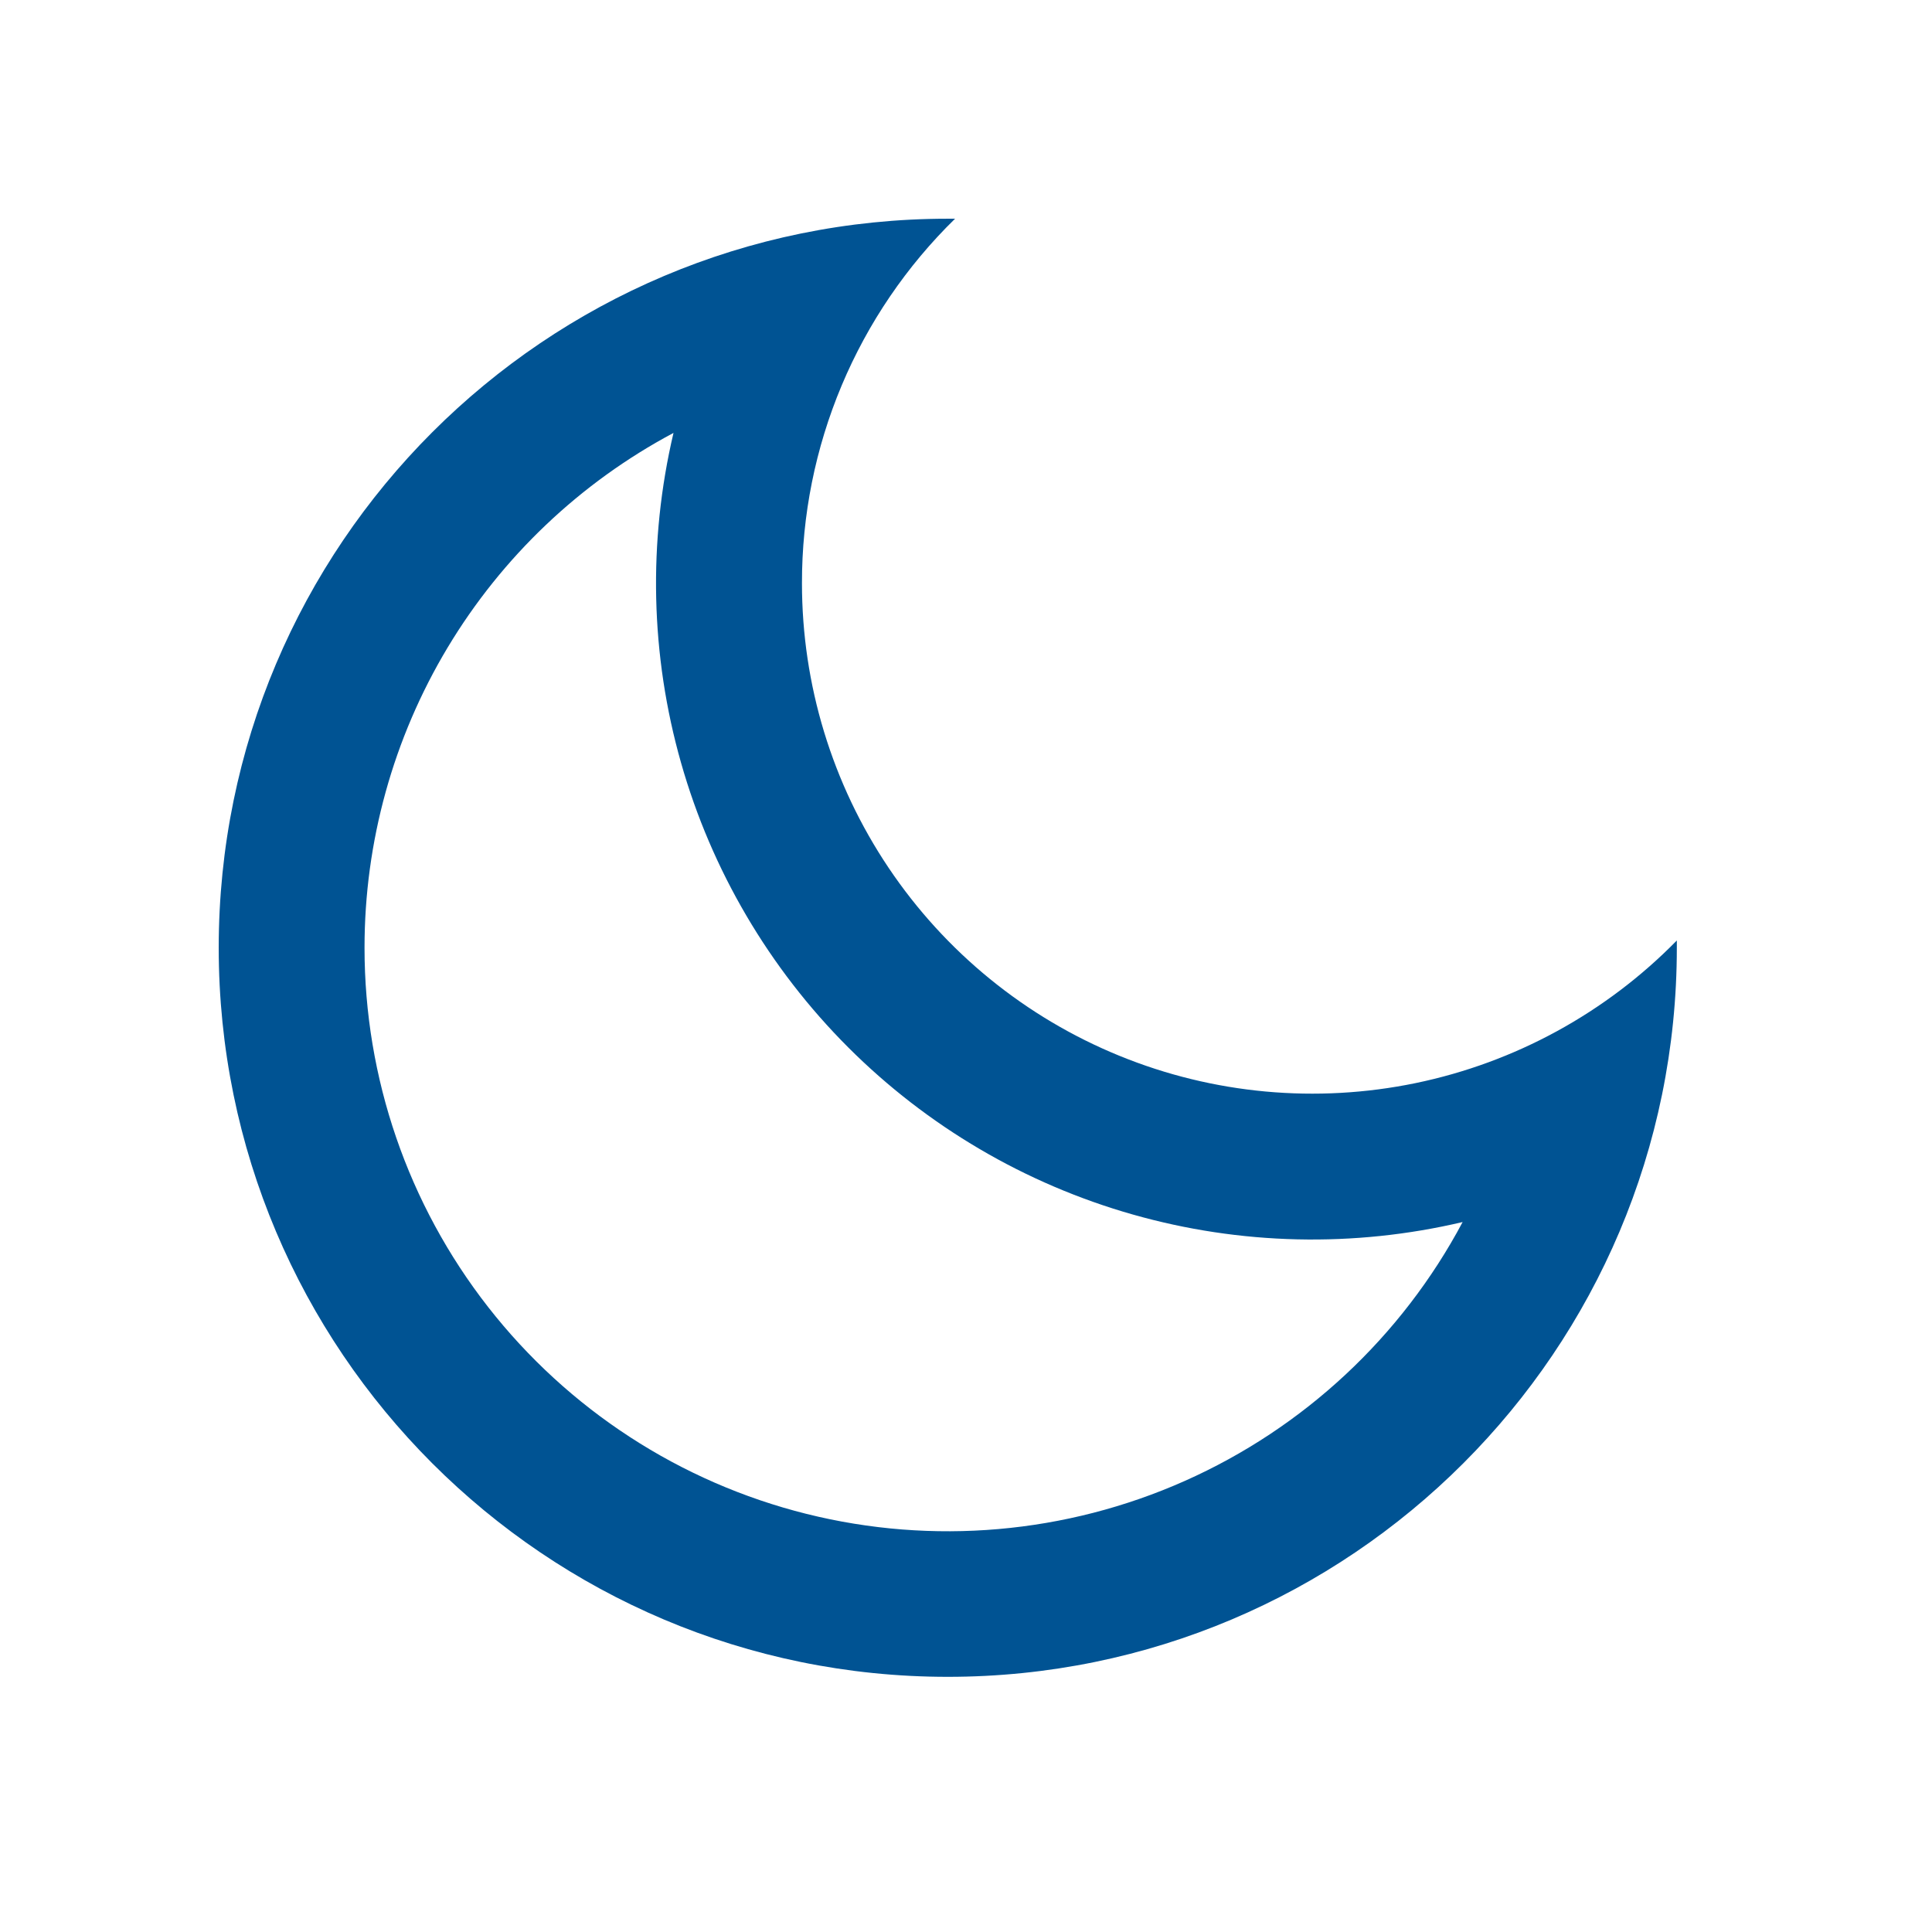 <svg width="53" height="53" viewBox="0 0 53 53" fill="none" xmlns="http://www.w3.org/2000/svg">
<g filter="url(#filter0_ddddii_84_220)">
<path d="M22 16C22 18.781 22.828 21.5 24.378 23.808C25.929 26.117 28.133 27.912 30.708 28.963C33.282 30.015 36.112 30.275 38.836 29.712C41.559 29.148 44.053 27.787 46 25.8V26C46 37.046 37.046 46 26 46C14.954 46 6 37.046 6 26C6 14.954 14.954 6 26 6H26.2C24.868 7.302 23.81 8.858 23.089 10.575C22.368 12.293 21.997 14.137 22 16ZM10 26C9.999 29.57 11.191 33.038 13.388 35.852C15.585 38.666 18.659 40.665 22.123 41.53C25.586 42.395 29.24 42.077 32.502 40.626C35.764 39.175 38.447 36.675 40.124 33.524C37.139 34.227 34.024 34.156 31.074 33.317C28.124 32.479 25.437 30.9 23.268 28.732C21.1 26.563 19.521 23.876 18.683 20.926C17.844 17.976 17.773 14.861 18.476 11.876C15.915 13.24 13.774 15.275 12.28 17.763C10.787 20.251 9.999 23.098 10 26Z" fill="#005393"/>
</g>
<defs>
<filter id="filter0_ddddii_84_220" x="0" y="0" width="53" height="53" filterUnits="userSpaceOnUse" color-interpolation-filters="sRGB">
<feFlood flood-opacity="0" result="BackgroundImageFix"/>
<feColorMatrix in="SourceAlpha" type="matrix" values="0 0 0 0 0 0 0 0 0 0 0 0 0 0 0 0 0 0 127 0" result="hardAlpha"/>
<feOffset dx="2" dy="2"/>
<feGaussianBlur stdDeviation="2.5"/>
<feColorMatrix type="matrix" values="0 0 0 0 0.725 0 0 0 0 0.753 0 0 0 0 0.796 0 0 0 0.9 0"/>
<feBlend mode="normal" in2="BackgroundImageFix" result="effect1_dropShadow_84_220"/>
<feColorMatrix in="SourceAlpha" type="matrix" values="0 0 0 0 0 0 0 0 0 0 0 0 0 0 0 0 0 0 127 0" result="hardAlpha"/>
<feOffset dx="-2" dy="-2"/>
<feGaussianBlur stdDeviation="2"/>
<feColorMatrix type="matrix" values="0 0 0 0 1 0 0 0 0 1 0 0 0 0 1 0 0 0 0.9 0"/>
<feBlend mode="normal" in2="effect1_dropShadow_84_220" result="effect2_dropShadow_84_220"/>
<feColorMatrix in="SourceAlpha" type="matrix" values="0 0 0 0 0 0 0 0 0 0 0 0 0 0 0 0 0 0 127 0" result="hardAlpha"/>
<feOffset dx="2" dy="-2"/>
<feGaussianBlur stdDeviation="2"/>
<feColorMatrix type="matrix" values="0 0 0 0 0.725 0 0 0 0 0.753 0 0 0 0 0.796 0 0 0 0.2 0"/>
<feBlend mode="normal" in2="effect2_dropShadow_84_220" result="effect3_dropShadow_84_220"/>
<feColorMatrix in="SourceAlpha" type="matrix" values="0 0 0 0 0 0 0 0 0 0 0 0 0 0 0 0 0 0 127 0" result="hardAlpha"/>
<feOffset dx="-2" dy="2"/>
<feGaussianBlur stdDeviation="2"/>
<feColorMatrix type="matrix" values="0 0 0 0 0.725 0 0 0 0 0.753 0 0 0 0 0.796 0 0 0 0.2 0"/>
<feBlend mode="normal" in2="effect3_dropShadow_84_220" result="effect4_dropShadow_84_220"/>
<feBlend mode="normal" in="SourceGraphic" in2="effect4_dropShadow_84_220" result="shape"/>
<feColorMatrix in="SourceAlpha" type="matrix" values="0 0 0 0 0 0 0 0 0 0 0 0 0 0 0 0 0 0 127 0" result="hardAlpha"/>
<feOffset dx="-1" dy="-1"/>
<feGaussianBlur stdDeviation="1"/>
<feComposite in2="hardAlpha" operator="arithmetic" k2="-1" k3="1"/>
<feColorMatrix type="matrix" values="0 0 0 0 0.725 0 0 0 0 0.753 0 0 0 0 0.796 0 0 0 0.5 0"/>
<feBlend mode="normal" in2="shape" result="effect5_innerShadow_84_220"/>
<feColorMatrix in="SourceAlpha" type="matrix" values="0 0 0 0 0 0 0 0 0 0 0 0 0 0 0 0 0 0 127 0" result="hardAlpha"/>
<feOffset dx="1" dy="1"/>
<feGaussianBlur stdDeviation="1"/>
<feComposite in2="hardAlpha" operator="arithmetic" k2="-1" k3="1"/>
<feColorMatrix type="matrix" values="0 0 0 0 1 0 0 0 0 1 0 0 0 0 1 0 0 0 0.3 0"/>
<feBlend mode="normal" in2="effect5_innerShadow_84_220" result="effect6_innerShadow_84_220"/>
</filter>
</defs>
</svg>
